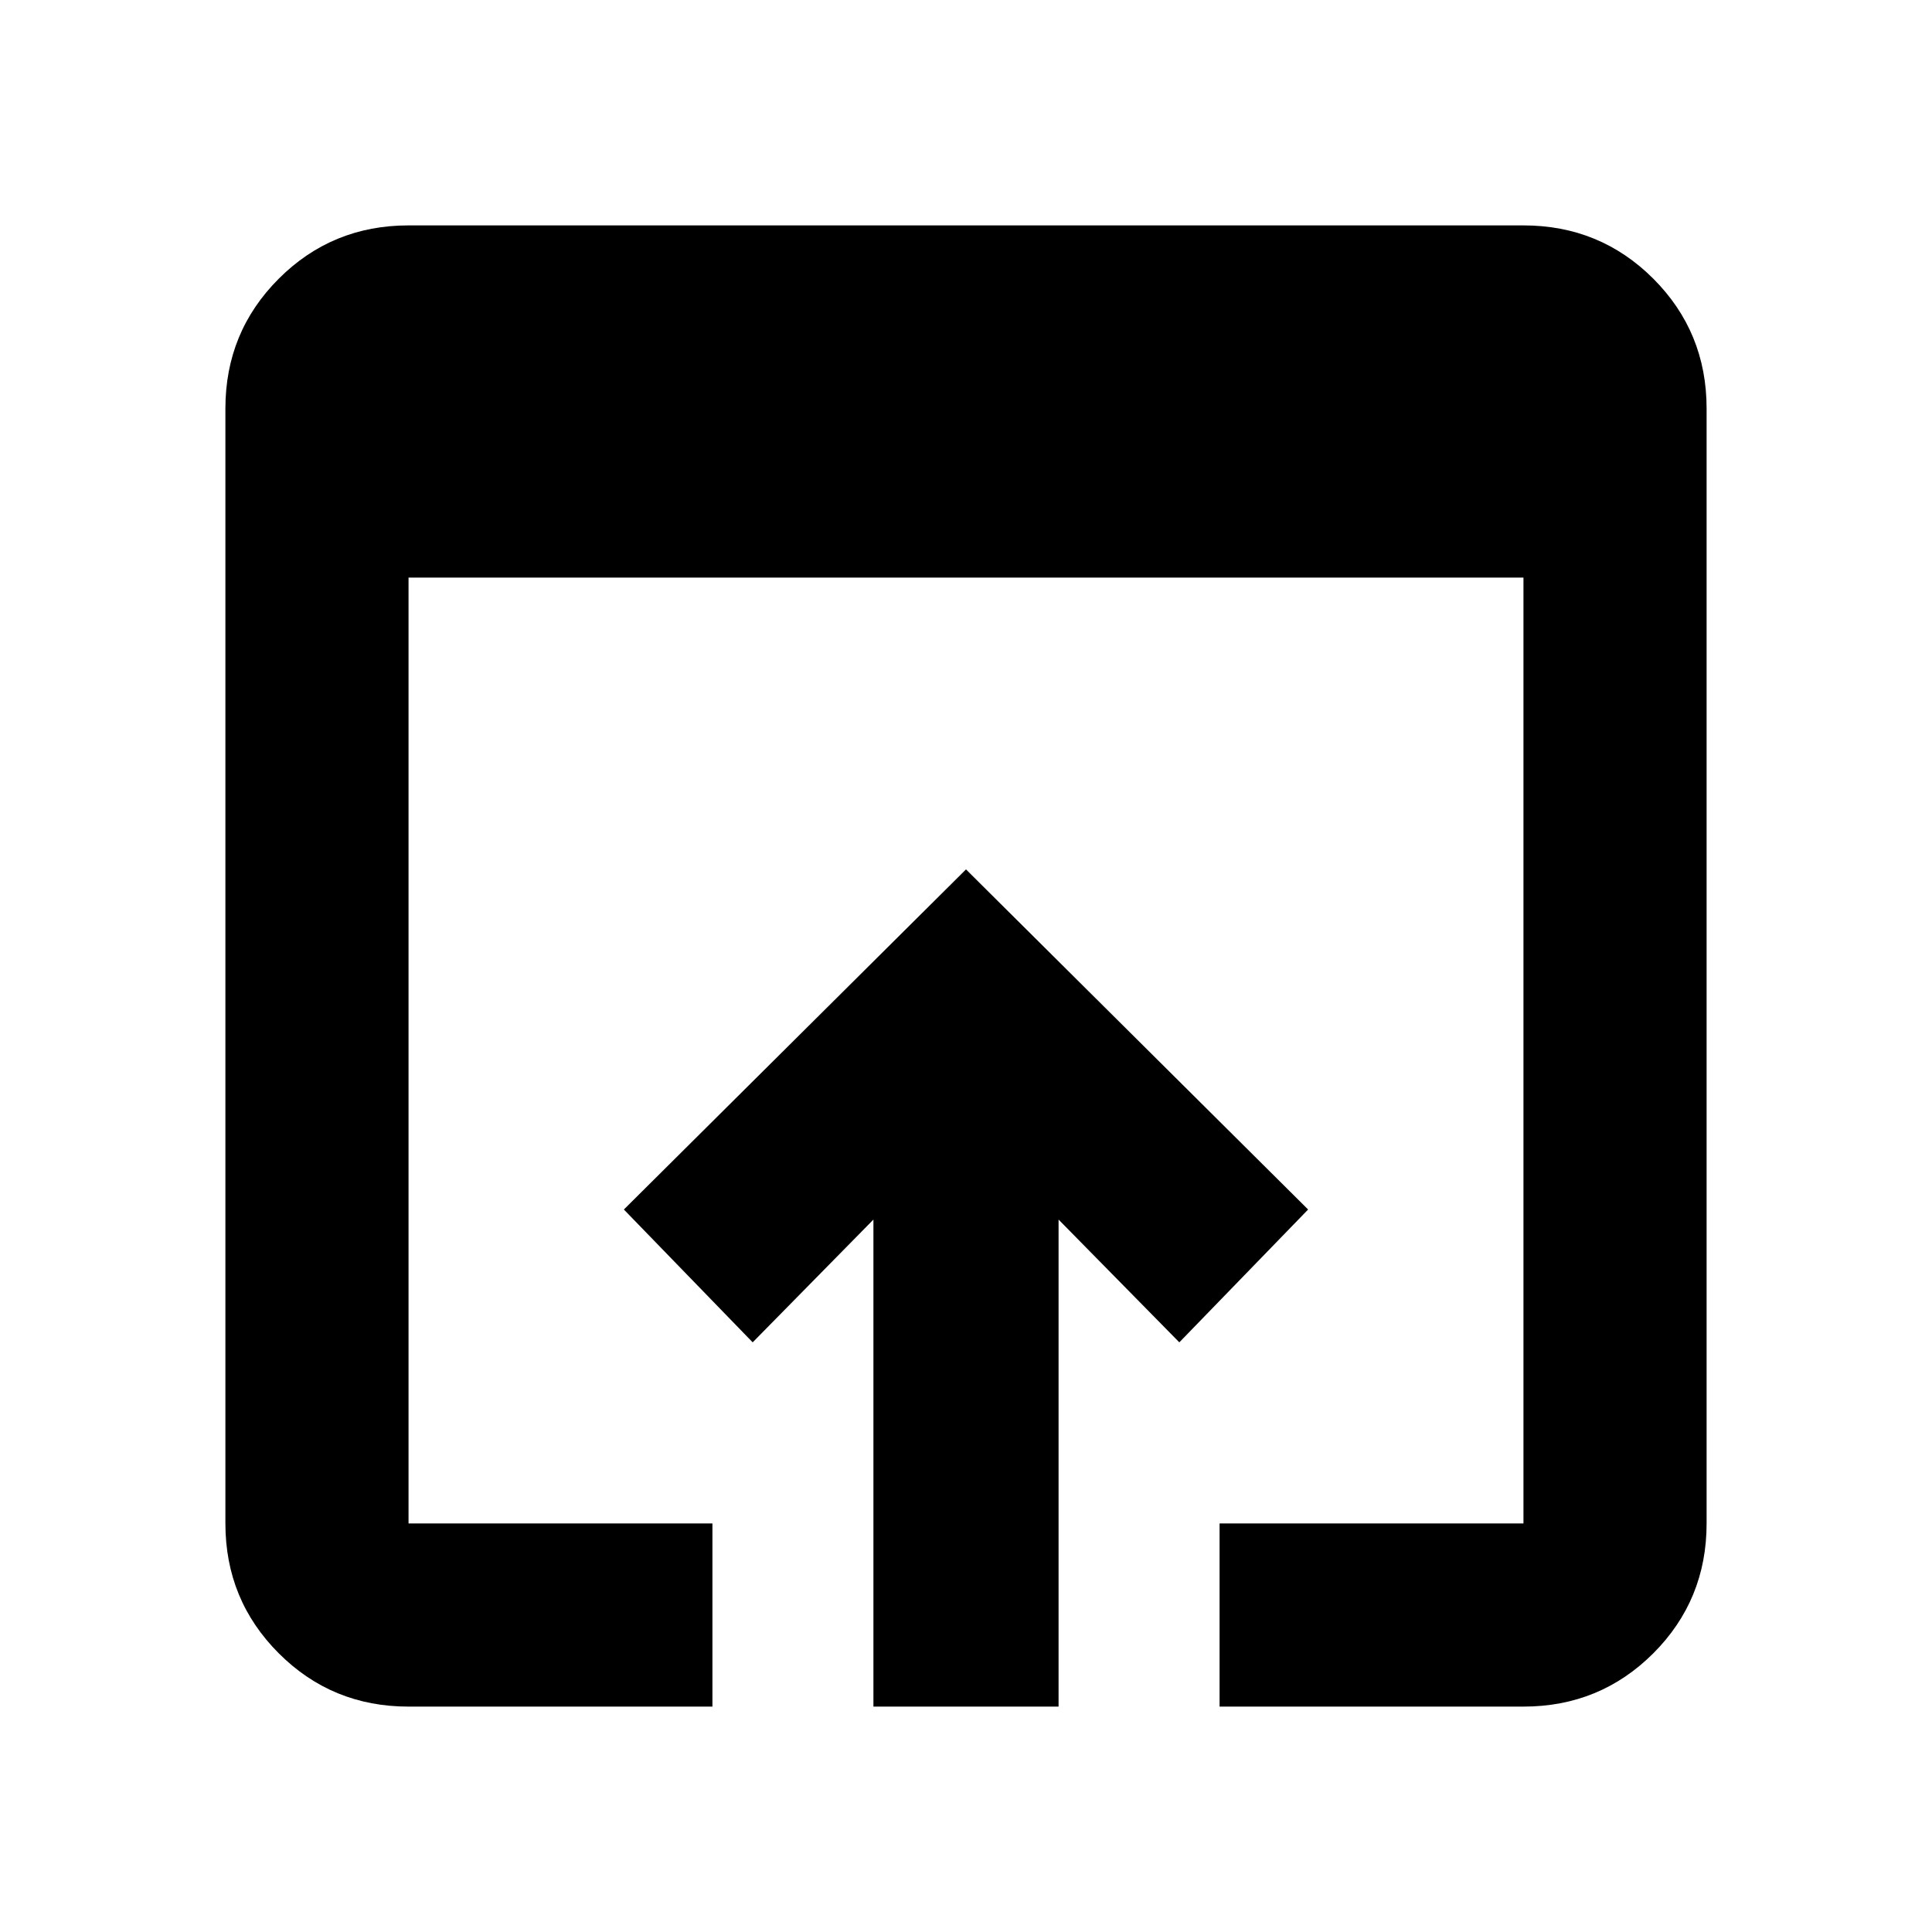 <svg xmlns="http://www.w3.org/2000/svg" height="24" width="24"><path d="M5.075 21.2q-.95 0-1.612-.662-.663-.663-.663-1.613V5.075q0-.95.663-1.613.662-.662 1.612-.662h13.85q.95 0 1.613.662.662.663.662 1.613v13.85q0 .95-.662 1.613-.663.662-1.613.662H15.15v-2.275h3.775V7.175H5.075v11.75H8.85V21.2Zm5.775 0v-6.05l-1.5 1.525-1.6-1.65L12 10.8l4.25 4.225-1.6 1.65-1.5-1.525v6.05Z"/></svg>